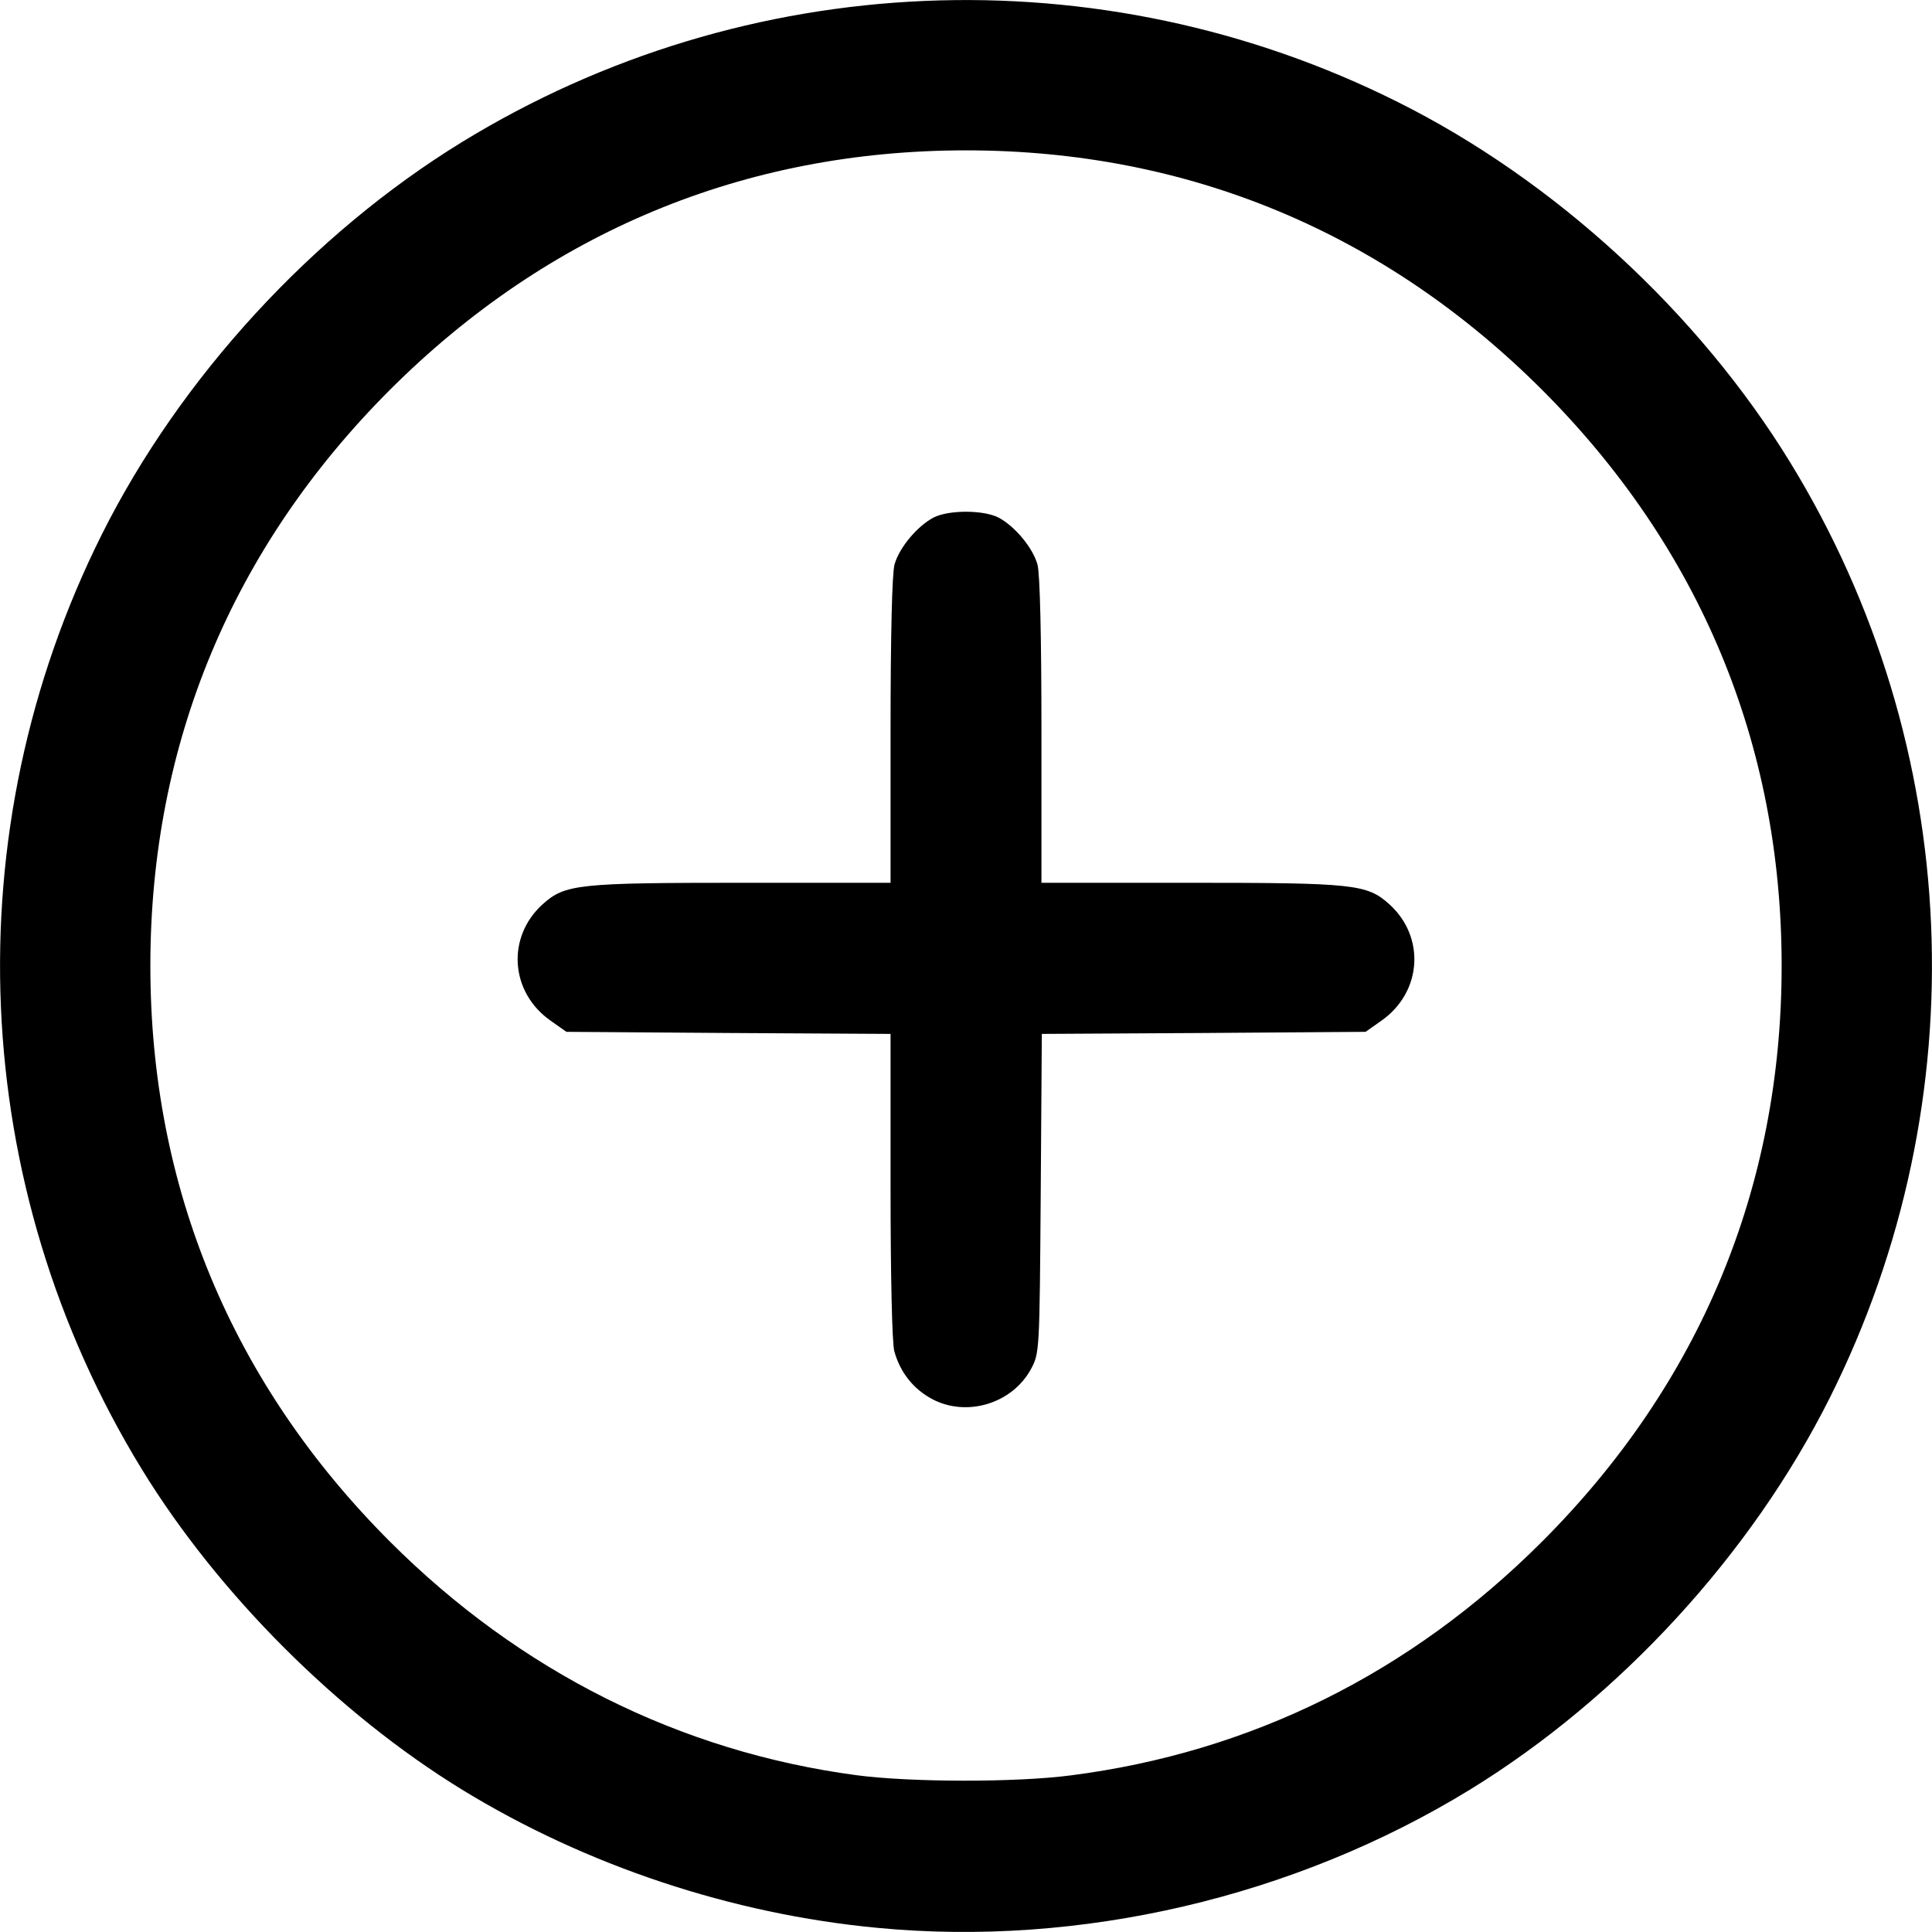 <?xml version="1.0" encoding="UTF-8"?>
<svg xmlns="http://www.w3.org/2000/svg" xmlns:xlink="http://www.w3.org/1999/xlink" width="40" height="40" viewBox="0 0 40 40" version="1.1">
<g id="surface1">
<path style=" stroke:none;fill-rule:nonzero;fill:rgb(0%,0%,0%);fill-opacity:1;" d="M 18.164 39.914 C 15.148 39.629 12.133 38.625 9.57 37.055 C 6.996 35.477 4.516 32.996 2.938 30.422 C -0.66 24.551 -0.973 17.219 2.113 11.055 C 3.738 7.812 6.469 4.84 9.57 2.938 C 15.441 -0.66 22.777 -0.973 28.941 2.113 C 32.188 3.734 35.16 6.469 37.062 9.57 C 40.66 15.438 40.973 22.77 37.887 28.934 C 36.262 32.18 33.531 35.152 30.43 37.055 C 26.797 39.281 22.359 40.316 18.164 39.914 Z M 22.164 36.758 C 25.895 36.281 29.203 34.641 31.926 31.918 C 35.195 28.648 36.887 24.586 36.887 19.996 C 36.887 15.406 35.195 11.34 31.926 8.07 C 28.656 4.805 24.59 3.113 20 3.113 C 15.41 3.113 11.344 4.805 8.074 8.07 C 4.805 11.34 3.113 15.406 3.113 19.996 C 3.113 24.586 4.805 28.648 8.074 31.918 C 10.762 34.605 14.074 36.266 17.734 36.754 C 18.855 36.902 21.027 36.906 22.164 36.758 Z M 19.297 28.965 C 18.91 28.758 18.637 28.414 18.516 27.977 C 18.469 27.809 18.438 26.414 18.438 24.551 L 18.438 21.406 L 15.082 21.387 L 11.727 21.363 L 11.395 21.129 C 10.559 20.539 10.484 19.398 11.238 18.719 C 11.699 18.305 11.973 18.277 15.391 18.277 L 18.438 18.277 L 18.438 15.129 C 18.438 13.176 18.469 11.871 18.52 11.688 C 18.617 11.34 18.988 10.895 19.328 10.715 C 19.641 10.555 20.359 10.555 20.672 10.715 C 21.012 10.895 21.383 11.34 21.48 11.688 C 21.531 11.871 21.562 13.176 21.562 15.129 L 21.562 18.277 L 24.609 18.277 C 28.027 18.277 28.301 18.305 28.762 18.719 C 29.516 19.398 29.441 20.539 28.605 21.129 L 28.273 21.363 L 24.922 21.387 L 21.57 21.406 L 21.547 24.707 C 21.523 27.965 21.523 28.012 21.348 28.34 C 20.961 29.059 20.016 29.348 19.297 28.965 Z M 19.297 28.965 "/>
</g>
</svg>
